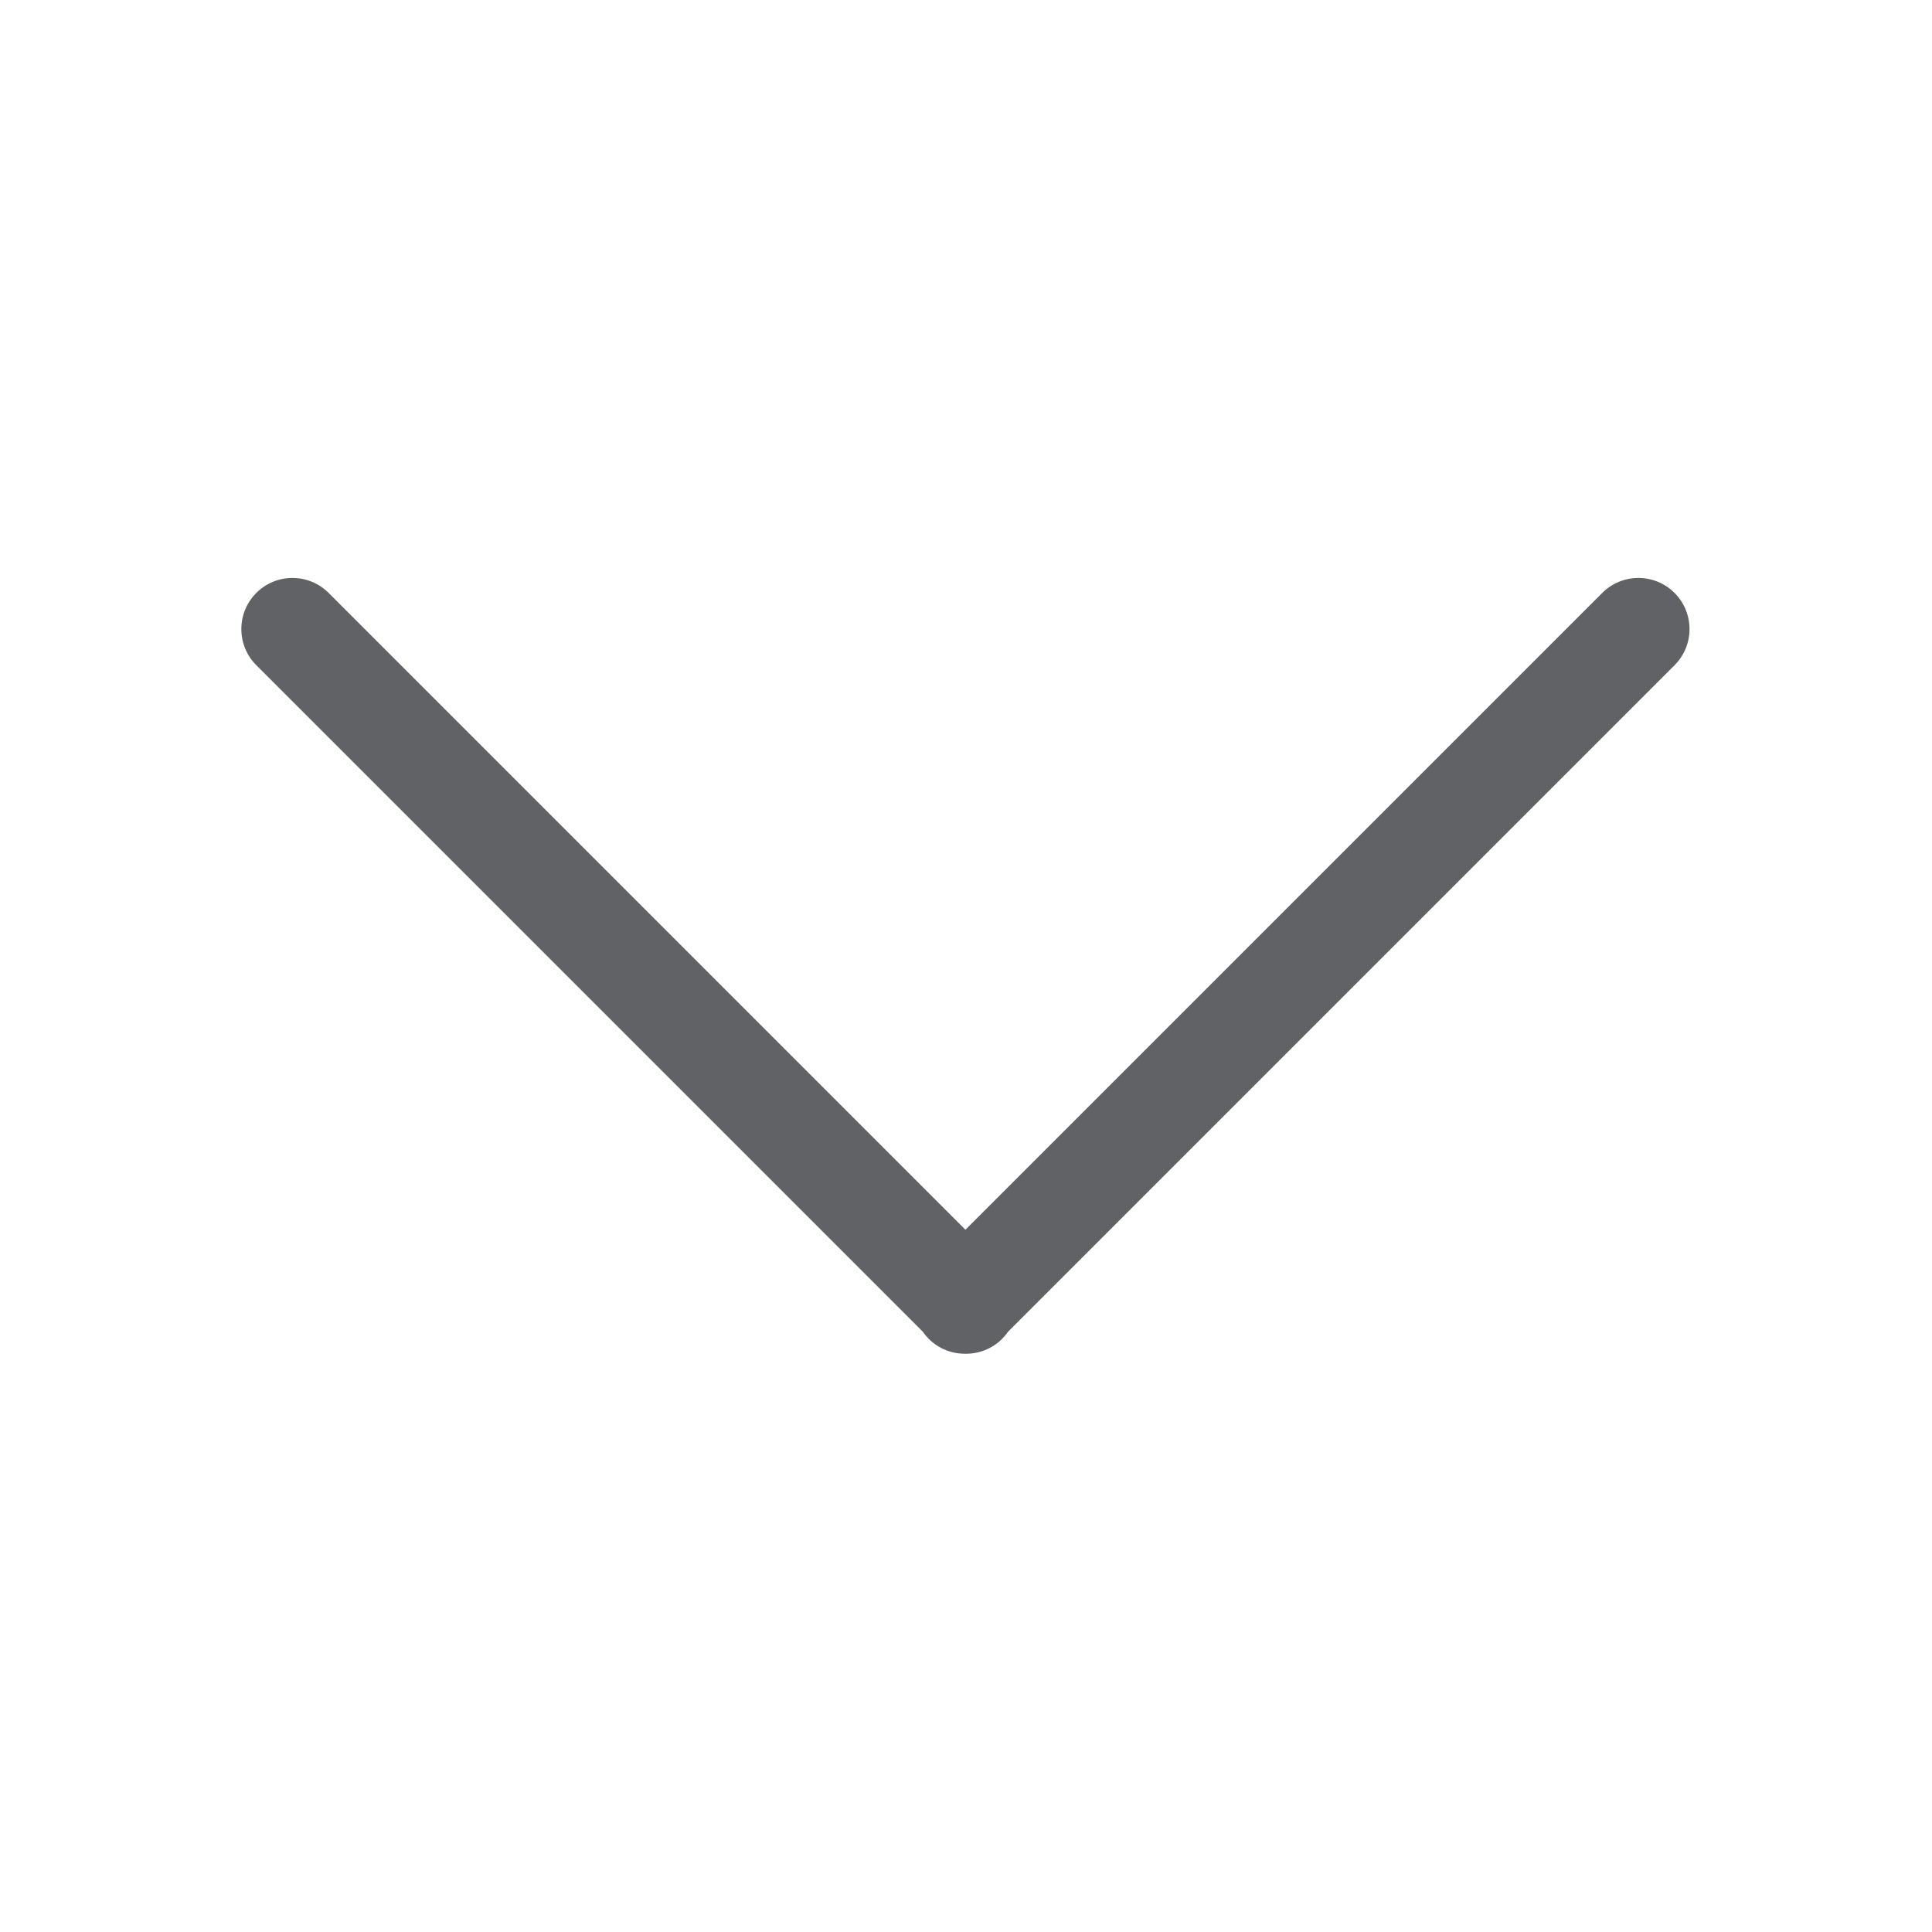 <?xml version="1.0" standalone="no"?><!DOCTYPE svg PUBLIC "-//W3C//DTD SVG 1.1//EN" "http://www.w3.org/Graphics/SVG/1.1/DTD/svg11.dtd"><svg t="1676017772823" class="icon" viewBox="0 0 1024 1024" version="1.1" xmlns="http://www.w3.org/2000/svg" p-id="26609" xmlns:xlink="http://www.w3.org/1999/xlink" width="200" height="200"><path d="M887.541 314.257c-10.58-10.578-27.718-10.578-38.322 0l-337.521 337.521-337.522-337.52c-10.606-10.578-27.745-10.578-38.324-1e-8-10.578 10.578-10.578 27.744 0 38.322l353.208 353.206c0.923 1.34 1.976 2.619 3.169 3.812 5.359 5.358 12.427 7.991 19.468 7.907 7.043 0.084 14.111-2.546 19.471-7.907 1.193-1.193 2.243-2.473 3.17-3.813l353.205-353.204c10.579-10.578 10.579-27.743 0-38.322z" fill="#606266" p-id="26610"></path></svg>